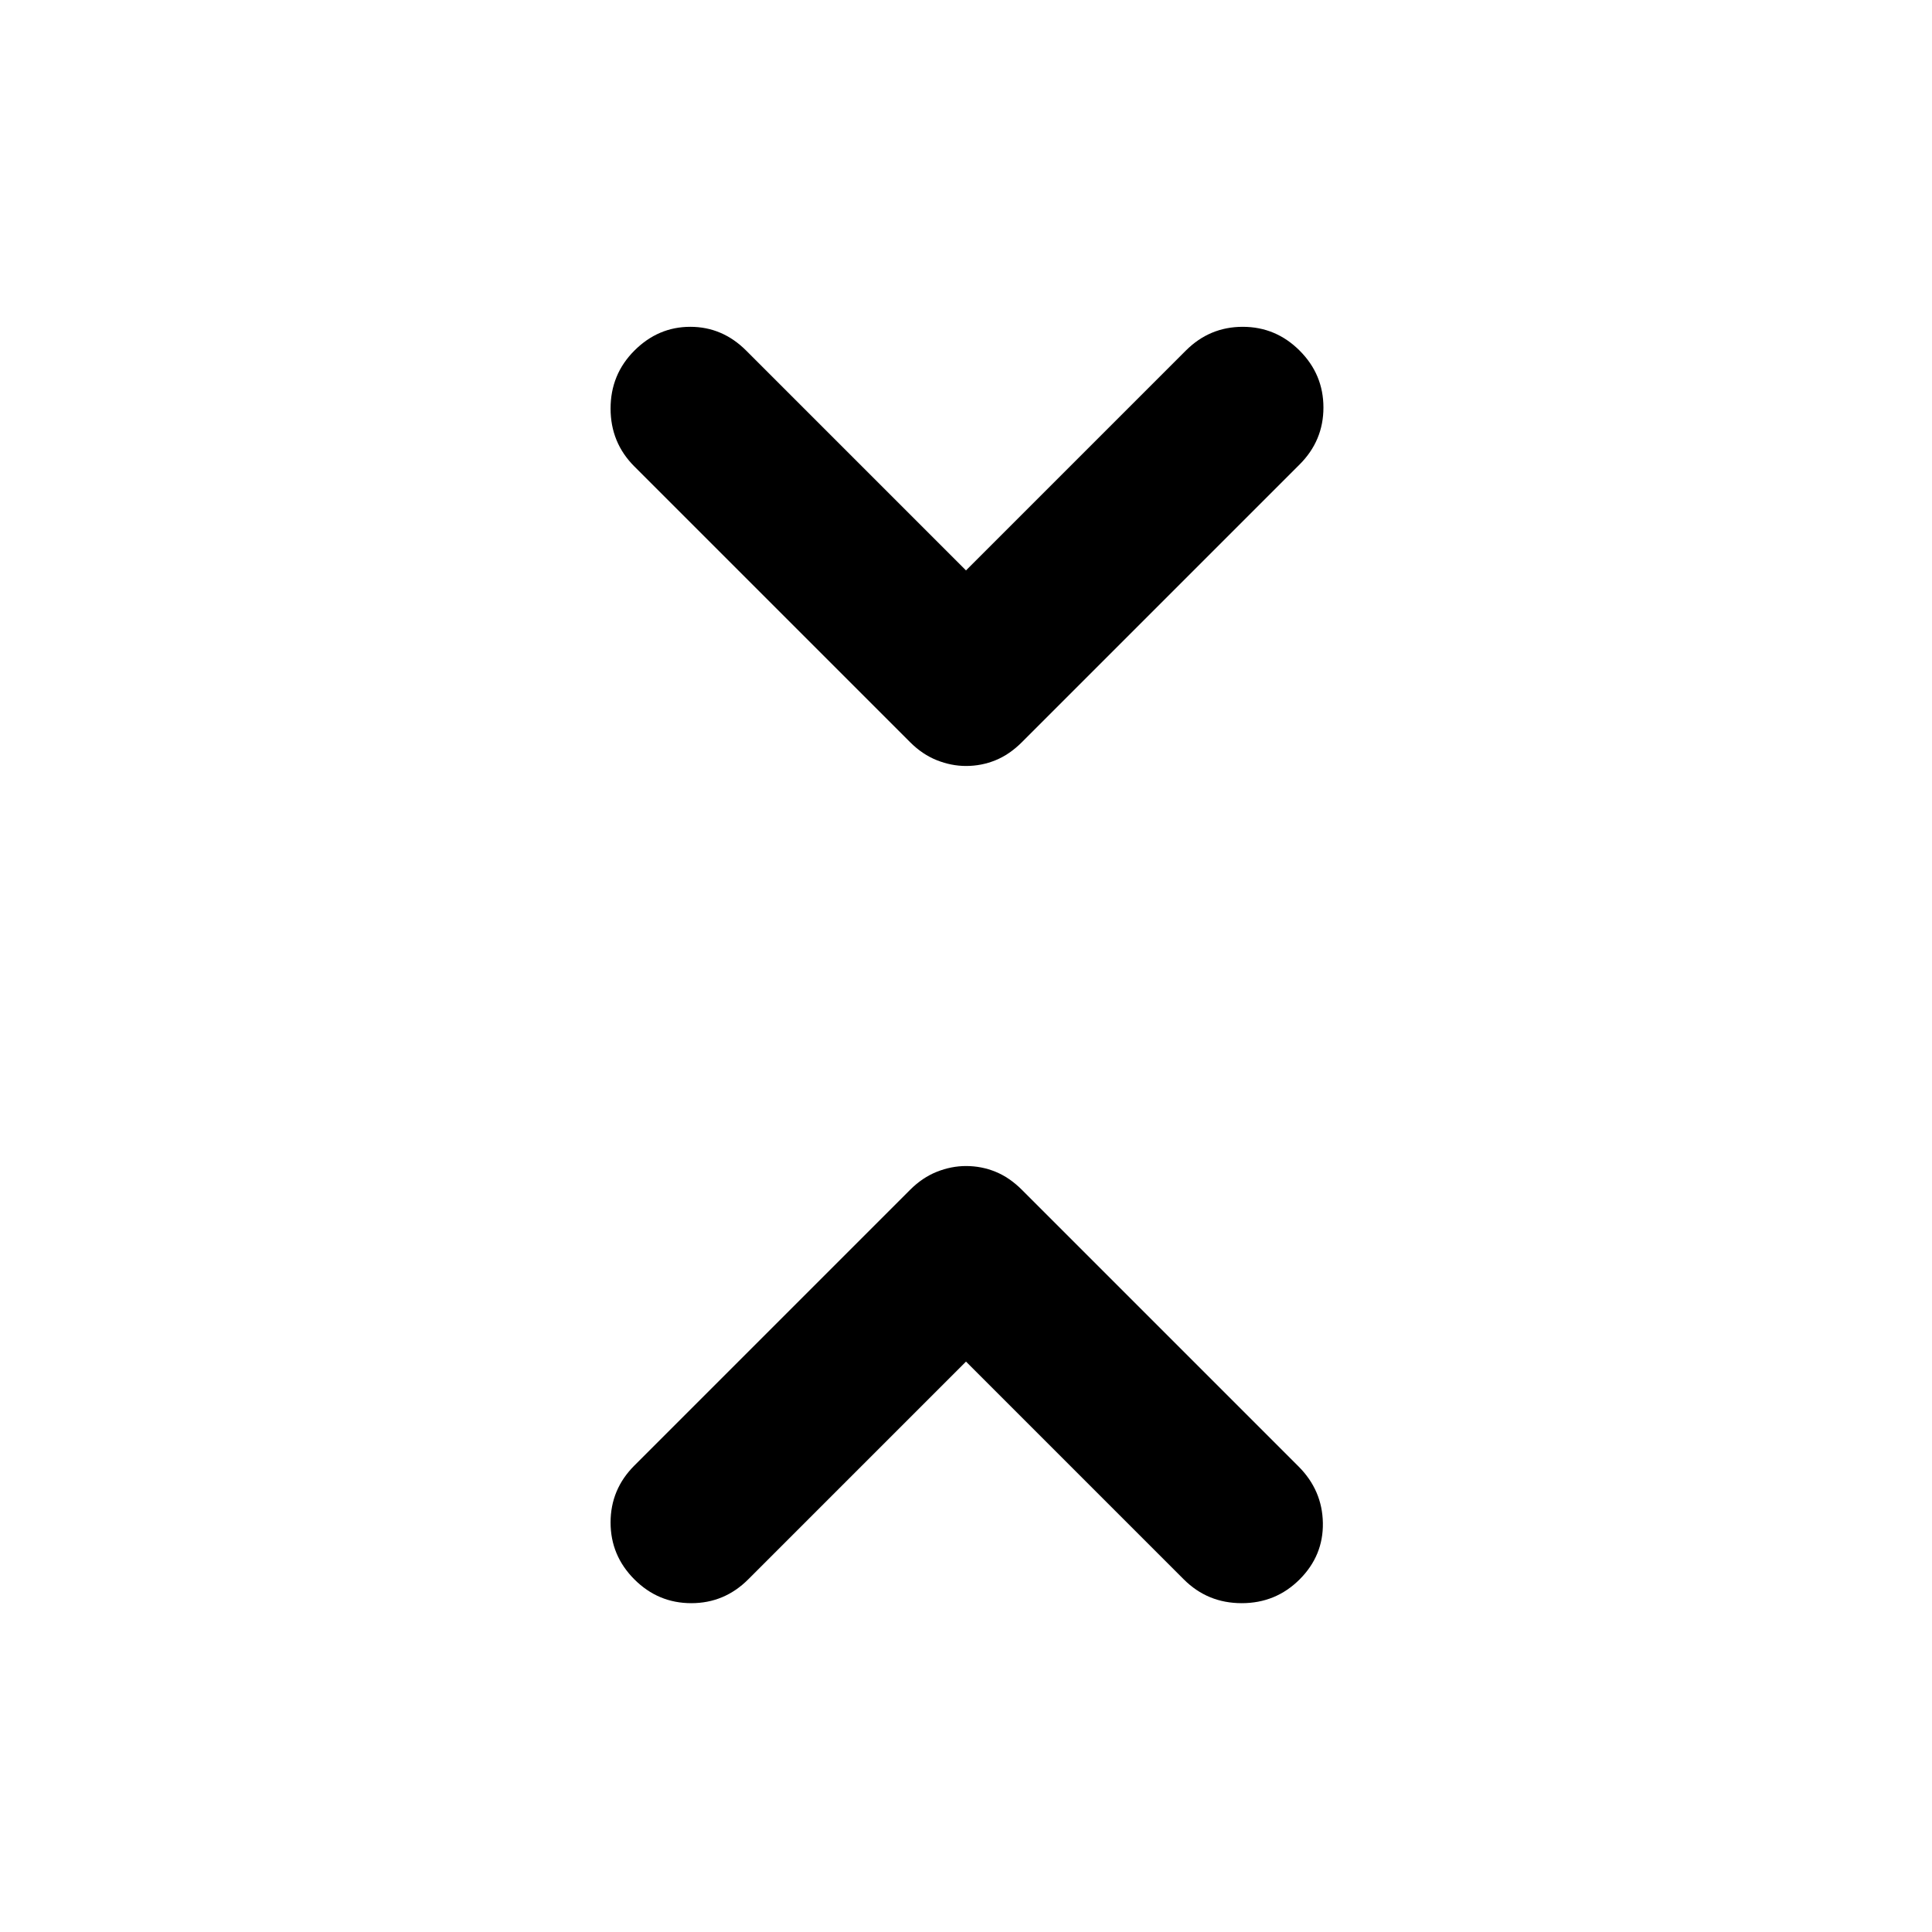 <svg xmlns="http://www.w3.org/2000/svg" width="48" height="48" viewBox="0 -960 960 960"><path d="M480-579.391q-7.261 0-14.457-2.848-7.195-2.848-13.326-8.978l-137-137Q303.391-740.043 303.391-757t11.826-28.783q11.826-11.826 27.783-11.826t27.783 11.826L480-676.566l109.217-109.217q11.826-11.826 28.283-11.826t28.283 11.826q11.826 11.826 11.826 28.283t-11.826 28.283l-138 138q-6.131 6.13-13.109 8.978T480-579.391ZM315.217-175.217q-11.826-11.826-11.826-28.283t11.826-28.283l137-137q6.131-6.13 13.326-8.978 7.196-2.848 14.457-2.848 7.696 0 14.674 2.848t13.109 8.978l137.435 137.435q11.826 11.826 12.109 28.065.282 16.24-11.544 28.066T617-163.391q-16.957 0-28.783-11.826L480-283.434 371.783-175.217q-11.826 11.826-28.283 11.826t-28.283-11.826Z"/></svg>